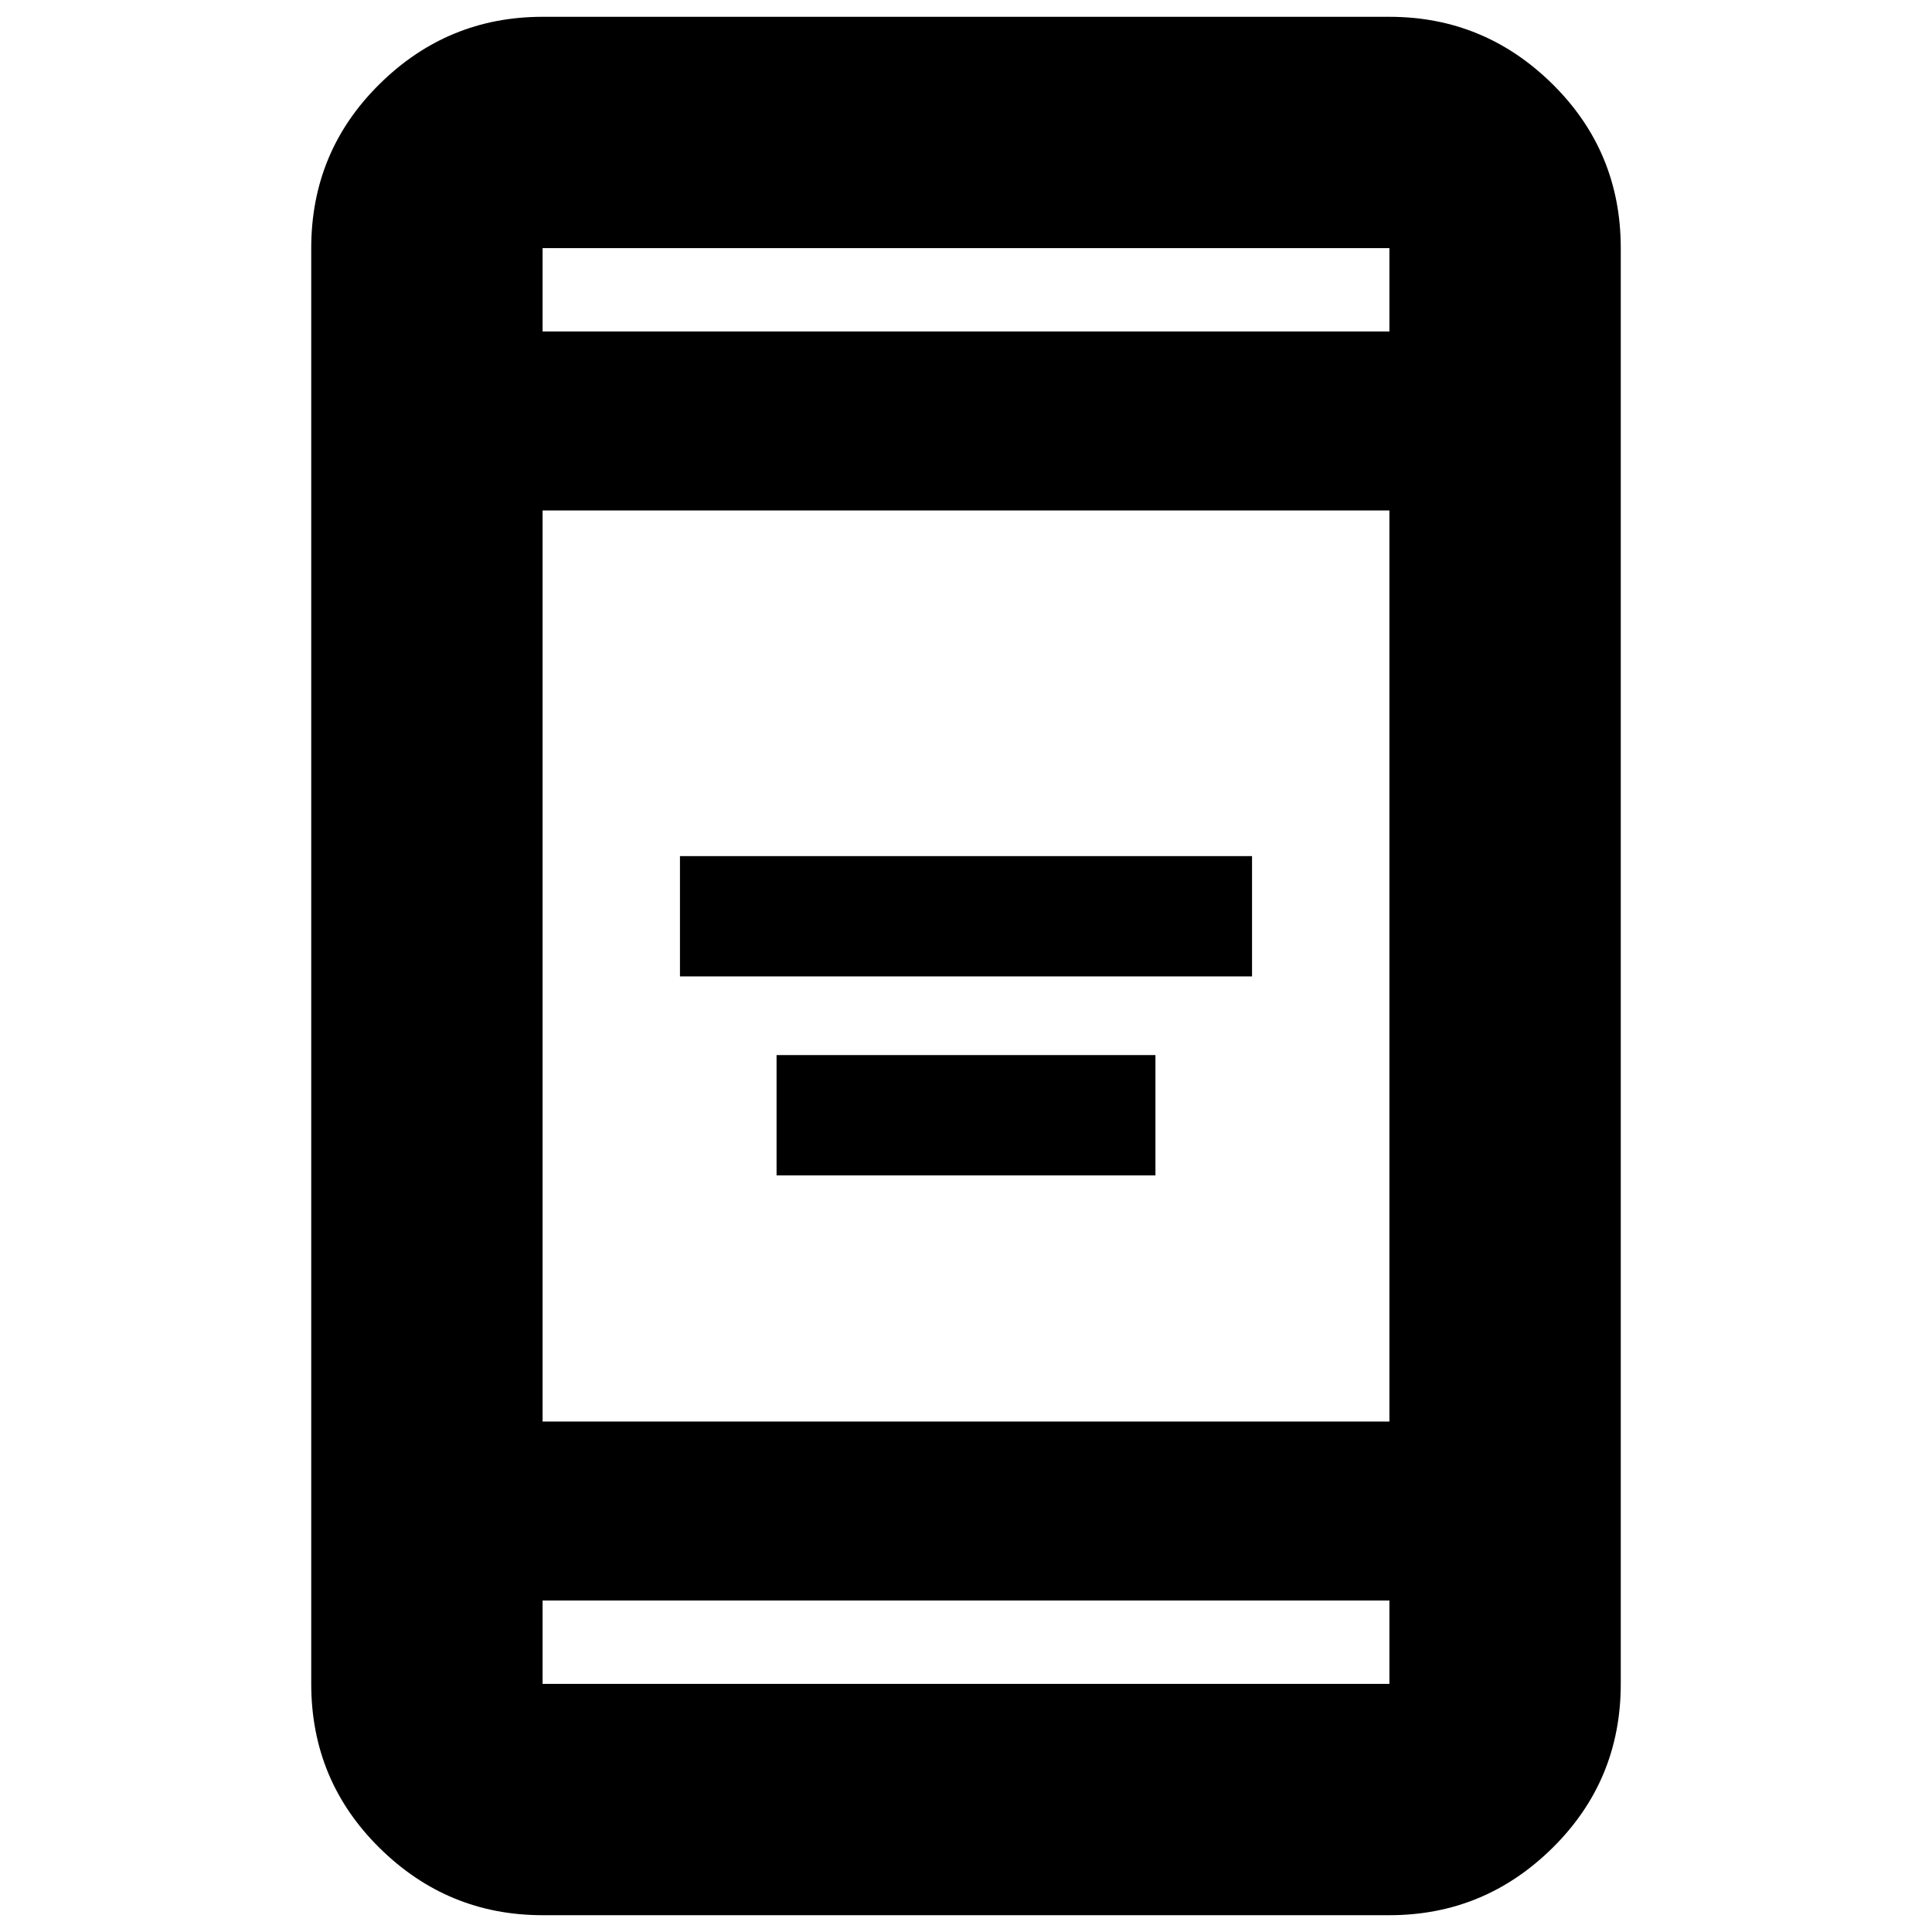 <svg xmlns="http://www.w3.org/2000/svg" height="20" viewBox="0 -960 960 960" width="20"><path d="M385.87-375.96v-59.78h188.26v59.78H385.87Zm-48-98.87v-59.78h284.26v59.78H337.87ZM269.61-8.35q-47.21 0-81.08-33.48-33.88-33.48-33.88-81.47v-713.4q0-47.99 33.88-81.47 33.87-33.48 81.08-33.48h420.78q47.21 0 81.08 33.48 33.88 33.48 33.88 81.47v713.4q0 47.99-33.88 81.47Q737.6-8.35 690.39-8.35H269.61Zm0-156.35v41.4h420.78v-41.4H269.61Zm0-88.95h420.78v-452.7H269.61v452.7Zm0-541.65h420.78v-41.4H269.61v41.4Zm0 0v-41.4 41.4Zm0 630.6v41.4-41.4Z"/></svg>